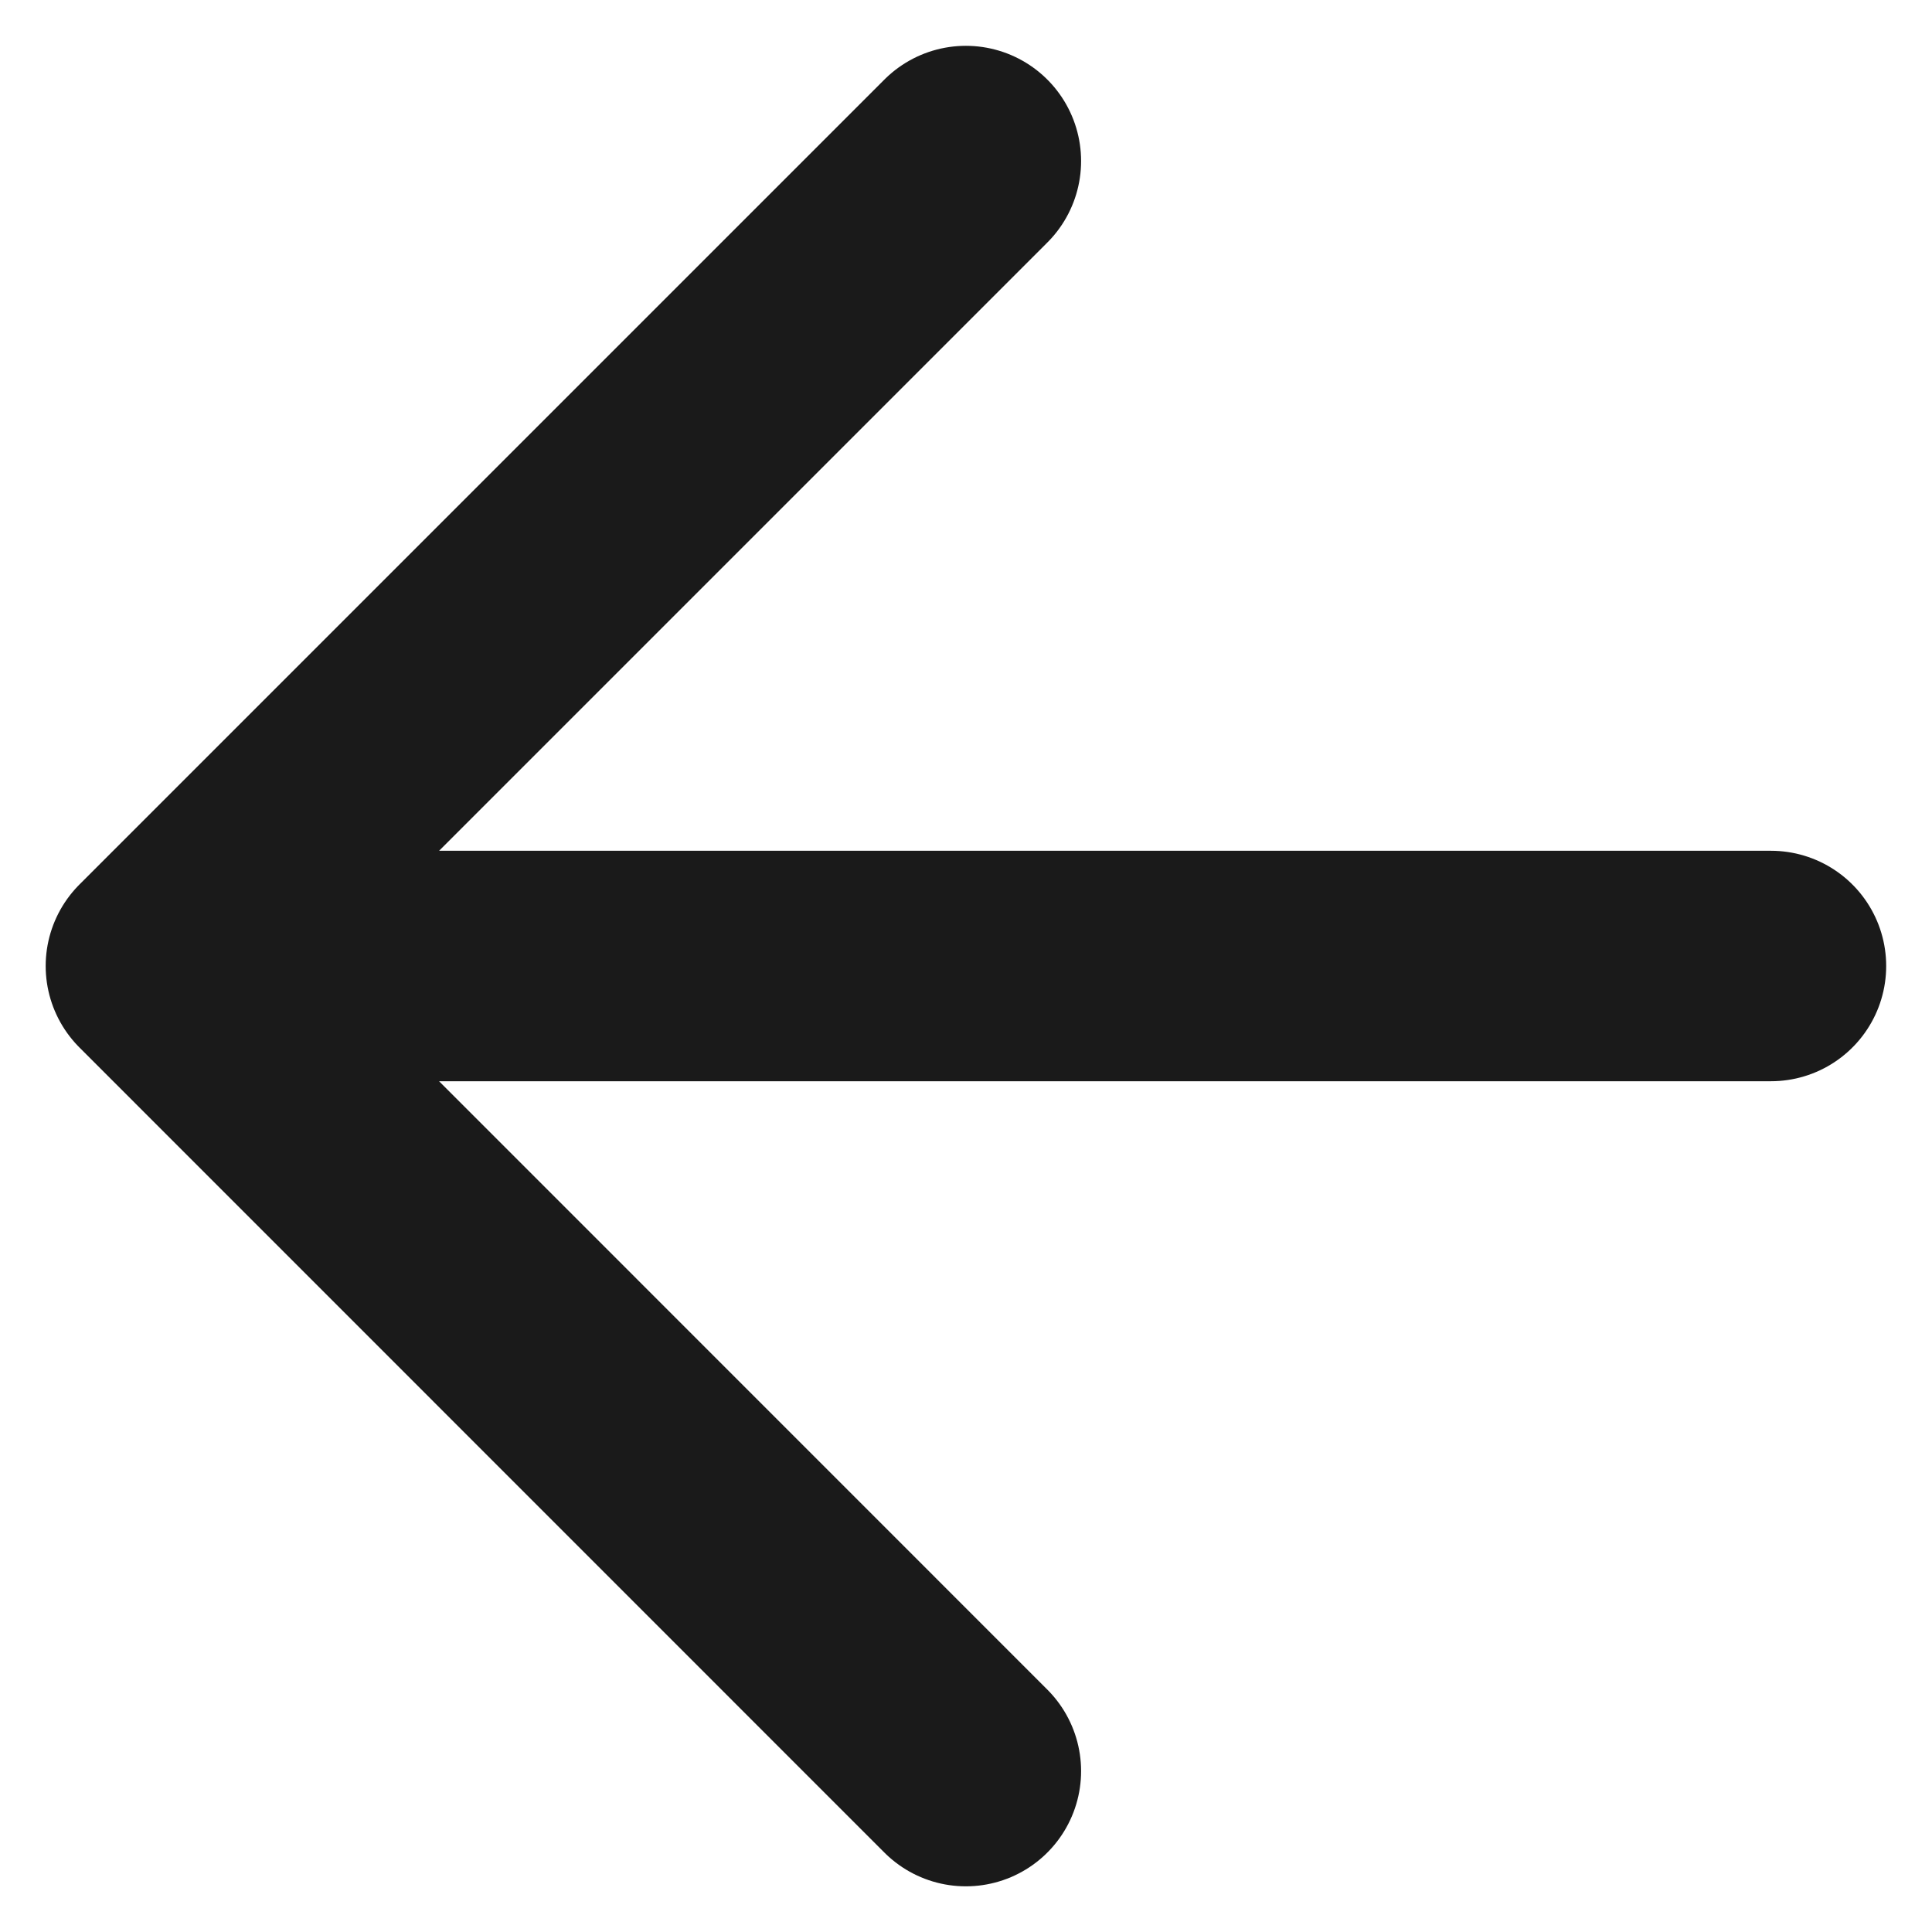 <svg width="14" height="14" viewBox="0 0 14 14" fill="none" xmlns="http://www.w3.org/2000/svg">
<path d="M12.833 7H1.166M1.166 7L6.999 12.834M1.166 7L6.999 1.167" stroke="#1A1A1A" stroke-width="1.67" stroke-linecap="round" stroke-linejoin="round"/>
</svg>
